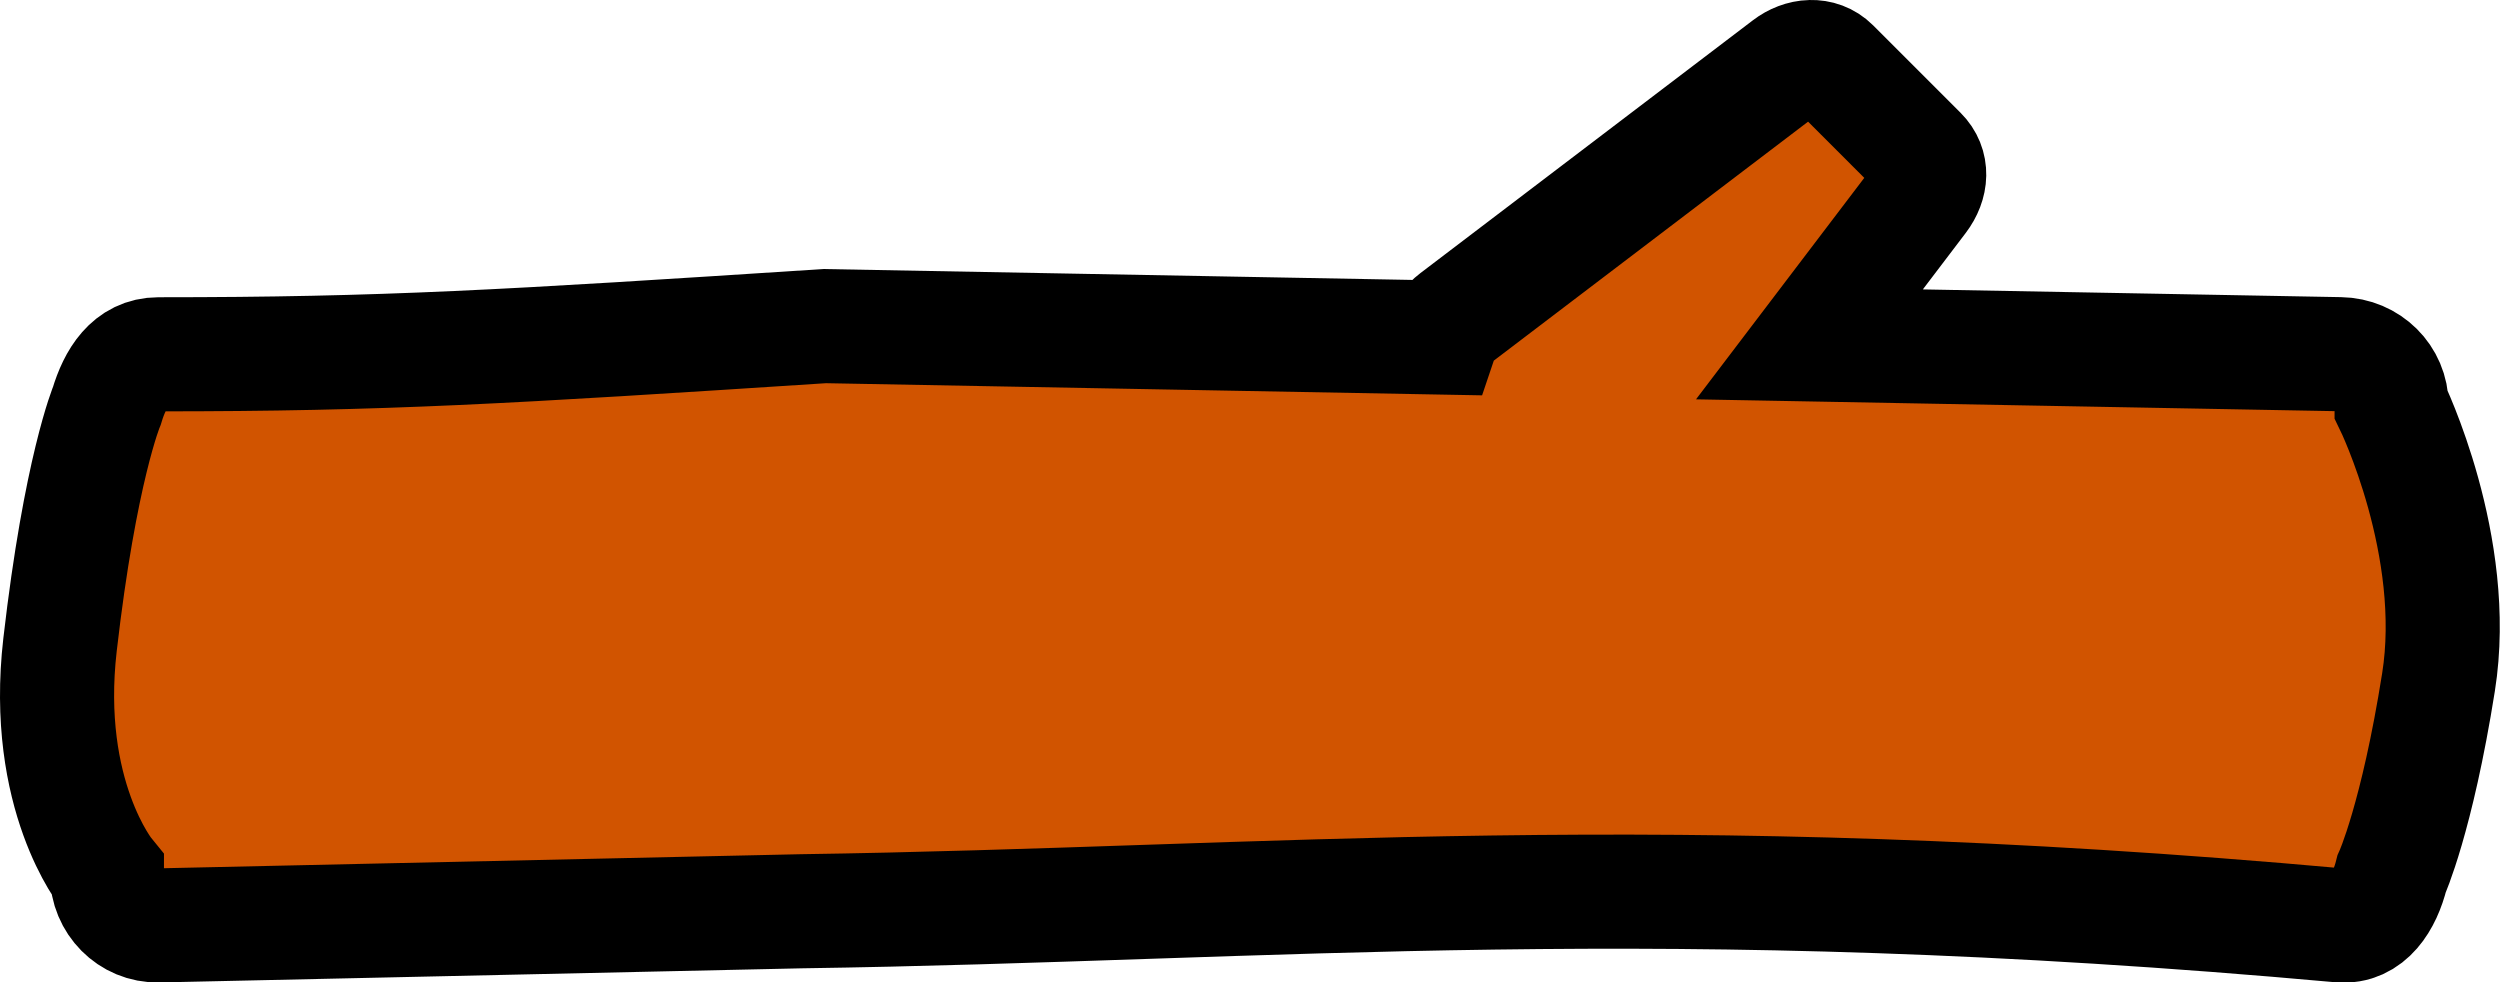 <?xml version="1.0" encoding="UTF-8" standalone="no"?>
<!-- Created with Inkscape (http://www.inkscape.org/) -->

<svg
   width="21.909mm"
   height="8.61mm"
   viewBox="0 0 21.909 8.61"
   version="1.1"
   id="svg1"
   xml:space="preserve"
   inkscape:version="1.3.2 (091e20e, 2023-11-25, custom)"
   sodipodi:docname="hiker.svg"
   xmlns:inkscape="http://www.inkscape.org/namespaces/inkscape"
   xmlns:sodipodi="http://sodipodi.sourceforge.net/DTD/sodipodi-0.dtd"
   xmlns="http://www.w3.org/2000/svg"
   xmlns:svg="http://www.w3.org/2000/svg"><sodipodi:namedview
     id="namedview1"
     pagecolor="#ffffff"
     bordercolor="#666666"
     borderopacity="1.0"
     inkscape:showpageshadow="2"
     inkscape:pageopacity="0.0"
     inkscape:pagecheckerboard="0"
     inkscape:deskcolor="#d1d1d1"
     inkscape:document-units="mm"
     inkscape:zoom="0.73139036"
     inkscape:cx="221.49595"
     inkscape:cy="-592.70675"
     inkscape:window-width="1920"
     inkscape:window-height="1017"
     inkscape:window-x="-8"
     inkscape:window-y="-8"
     inkscape:window-maximized="1"
     inkscape:current-layer="layer2" /><defs
     id="defs1" /><g
     inkscape:groupmode="layer"
     id="layer2"
     inkscape:label="Layer 2"
     transform="translate(-212.258,170.046)"><path
       id="rect241"
       style="fill:#d15400;stroke:#000000;stroke-width:1;stroke-linecap:round;stroke-dasharray:none;paint-order:markers fill stroke"
       d="m 228.125,-169.546 c -0.071,0.002 -0.143,0.03 -0.203,0.076 l -2.913,2.215 c -0.058,0.044 -0.097,0.102 -0.119,0.167 l -5.405,-0.1 c -2.801,0.182 -3.852,0.247 -5.839,0.247 -0.25,0 -0.379,0.211 -0.451,0.45 0,0 -0.234,0.557 -0.411,2.095 -0.152,1.32 0.411,2.009 0.411,2.009 0,0.25 0.201,0.456 0.451,0.451 l 5.634,-0.124 c 4.188,-0.061 7.49,-0.418 13.486,0.124 0.249,0.022 0.391,-0.208 0.451,-0.451 0,0 0.222,-0.488 0.411,-1.68 0.19,-1.191 -0.411,-2.425 -0.411,-2.425 0,-0.25 -0.201,-0.446 -0.451,-0.45 l -4.651,-0.086 0.971,-1.278 c 0.1,-0.132 0.11,-0.288 0,-0.398 l -0.766,-0.766 c -0.055,-0.055 -0.125,-0.078 -0.195,-0.076 z" /></g></svg>
